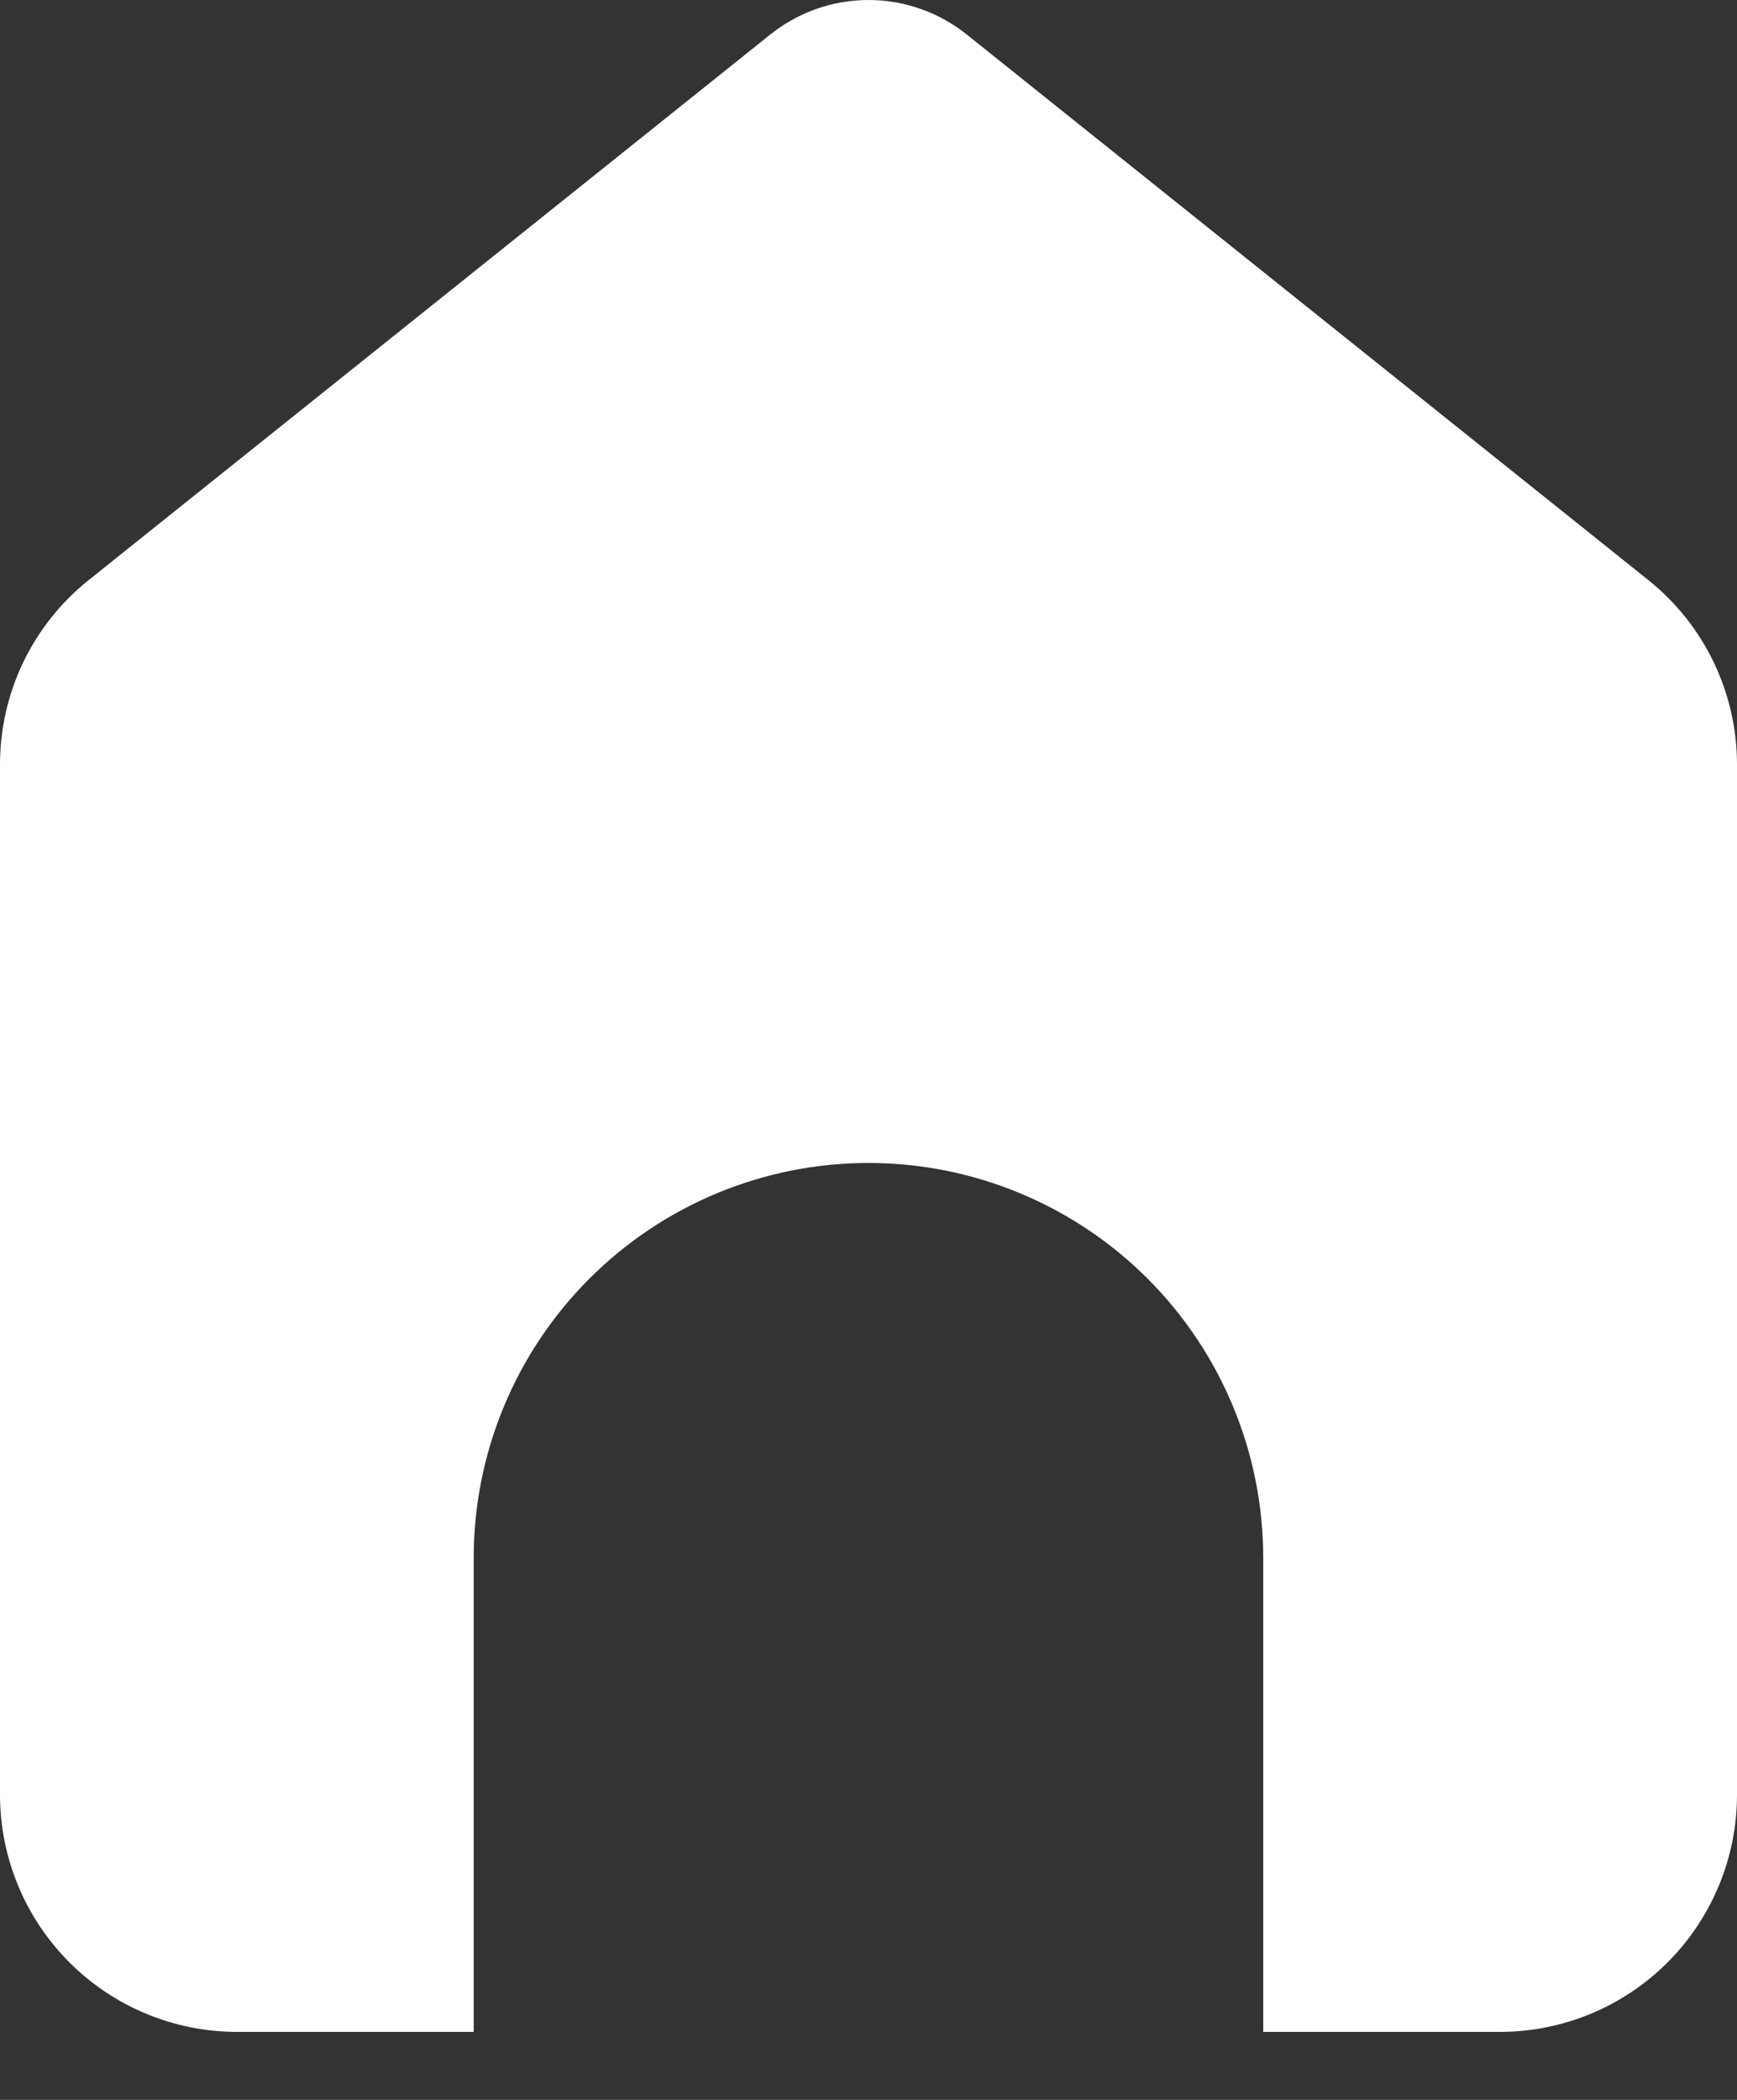<svg width="24" height="29" viewBox="0 0 24 29" fill="none" xmlns="http://www.w3.org/2000/svg">
<rect x="0" y="0" width="24" height="29" fill="#333333" stroke="none"/>
<path d="M24 10.565V24.789C23.999 25.656 23.654 26.488 23.04 27.102C22.427 27.715 21.595 28.06 20.727 28.061H17.454V21.516C17.454 20.069 16.88 18.682 15.857 17.659C14.834 16.636 13.447 16.061 12 16.061C10.553 16.061 9.166 16.636 8.143 17.659C7.12 18.682 6.545 20.069 6.545 21.516V28.061H3.273C2.405 28.06 1.573 27.715 0.96 27.102C0.346 26.488 0.001 25.656 8.82749e-06 24.789V10.565C-0.001 10.074 0.109 9.589 0.321 9.146C0.534 8.704 0.844 8.315 1.228 8.009L10.636 0.482C11.023 0.17 11.504 0 12 0C12.496 0 12.977 0.17 13.364 0.482L22.772 8.009C23.156 8.315 23.466 8.704 23.678 9.146C23.891 9.589 24.001 10.074 24 10.565V10.565Z" fill="white"/>
</svg>
